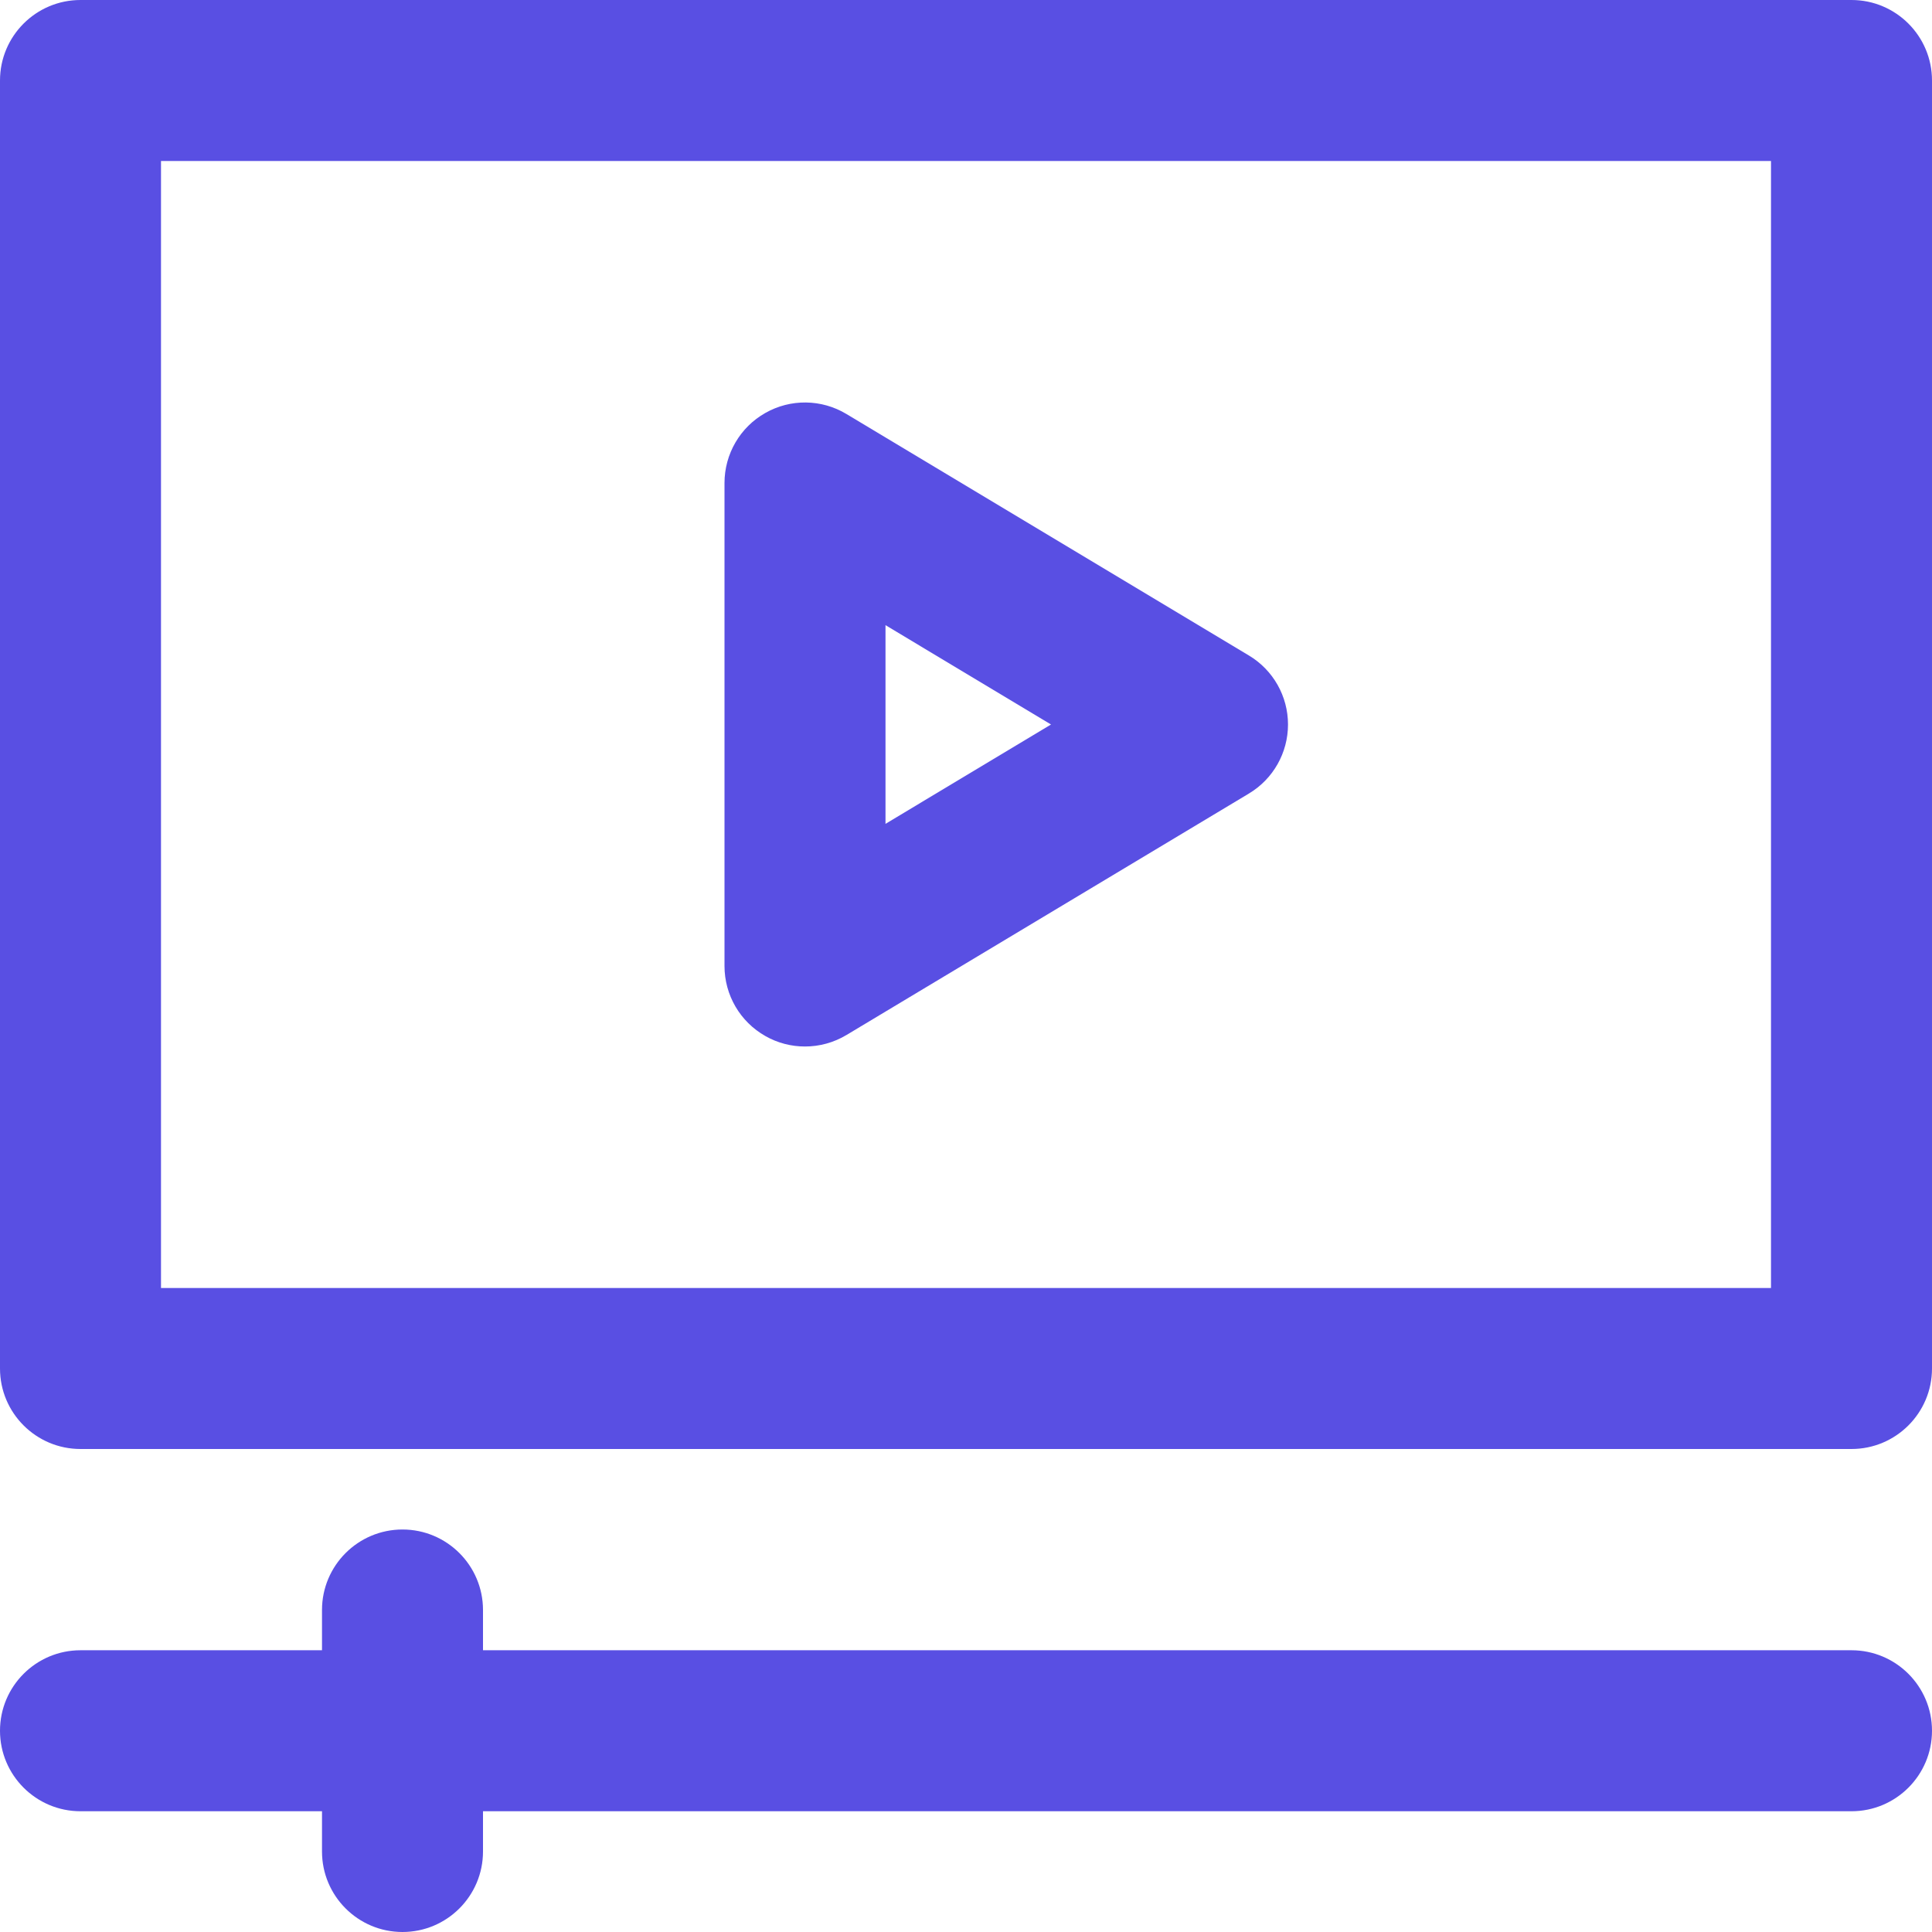 <svg width="60" height="60" viewBox="0 0 60 60" fill="none" xmlns="http://www.w3.org/2000/svg">
<path fill-rule="evenodd" clip-rule="evenodd" d="M57.5 0H2.5C1.12 0 0 1.12 0 2.5V42.5C0 43.88 1.12 45 2.5 45H57.5C58.88 45 60 43.88 60 42.5V2.5C60 1.12 58.88 0 57.5 0ZM55 40H5V5H55V40ZM23.769 32.175C24.15 32.393 24.575 32.5 25 32.5C25.445 32.5 25.891 32.381 26.286 32.144L38.786 24.644C39.54 24.193 40 23.378 40 22.5C40 21.622 39.54 20.808 38.786 20.357L26.286 12.857C25.514 12.392 24.55 12.38 23.768 12.825C22.985 13.267 22.5 14.099 22.5 15V30C22.5 30.902 22.985 31.733 23.769 32.175ZM27.5 19.415L32.64 22.5L27.5 25.585V19.415ZM15 51.25H57.5C58.88 51.25 60 52.37 60 53.75C60 55.13 58.88 56.25 57.5 56.25H15V57.5C15 58.88 13.88 60 12.5 60C11.12 60 10 58.88 10 57.5V56.25H2.5C1.12 56.25 0 55.13 0 53.75C0 52.37 1.12 51.25 2.5 51.25H10V50C10 48.62 11.12 47.5 12.5 47.5C13.88 47.5 15 48.62 15 50V51.25Z" fill="#594FE3"/>
</svg>
